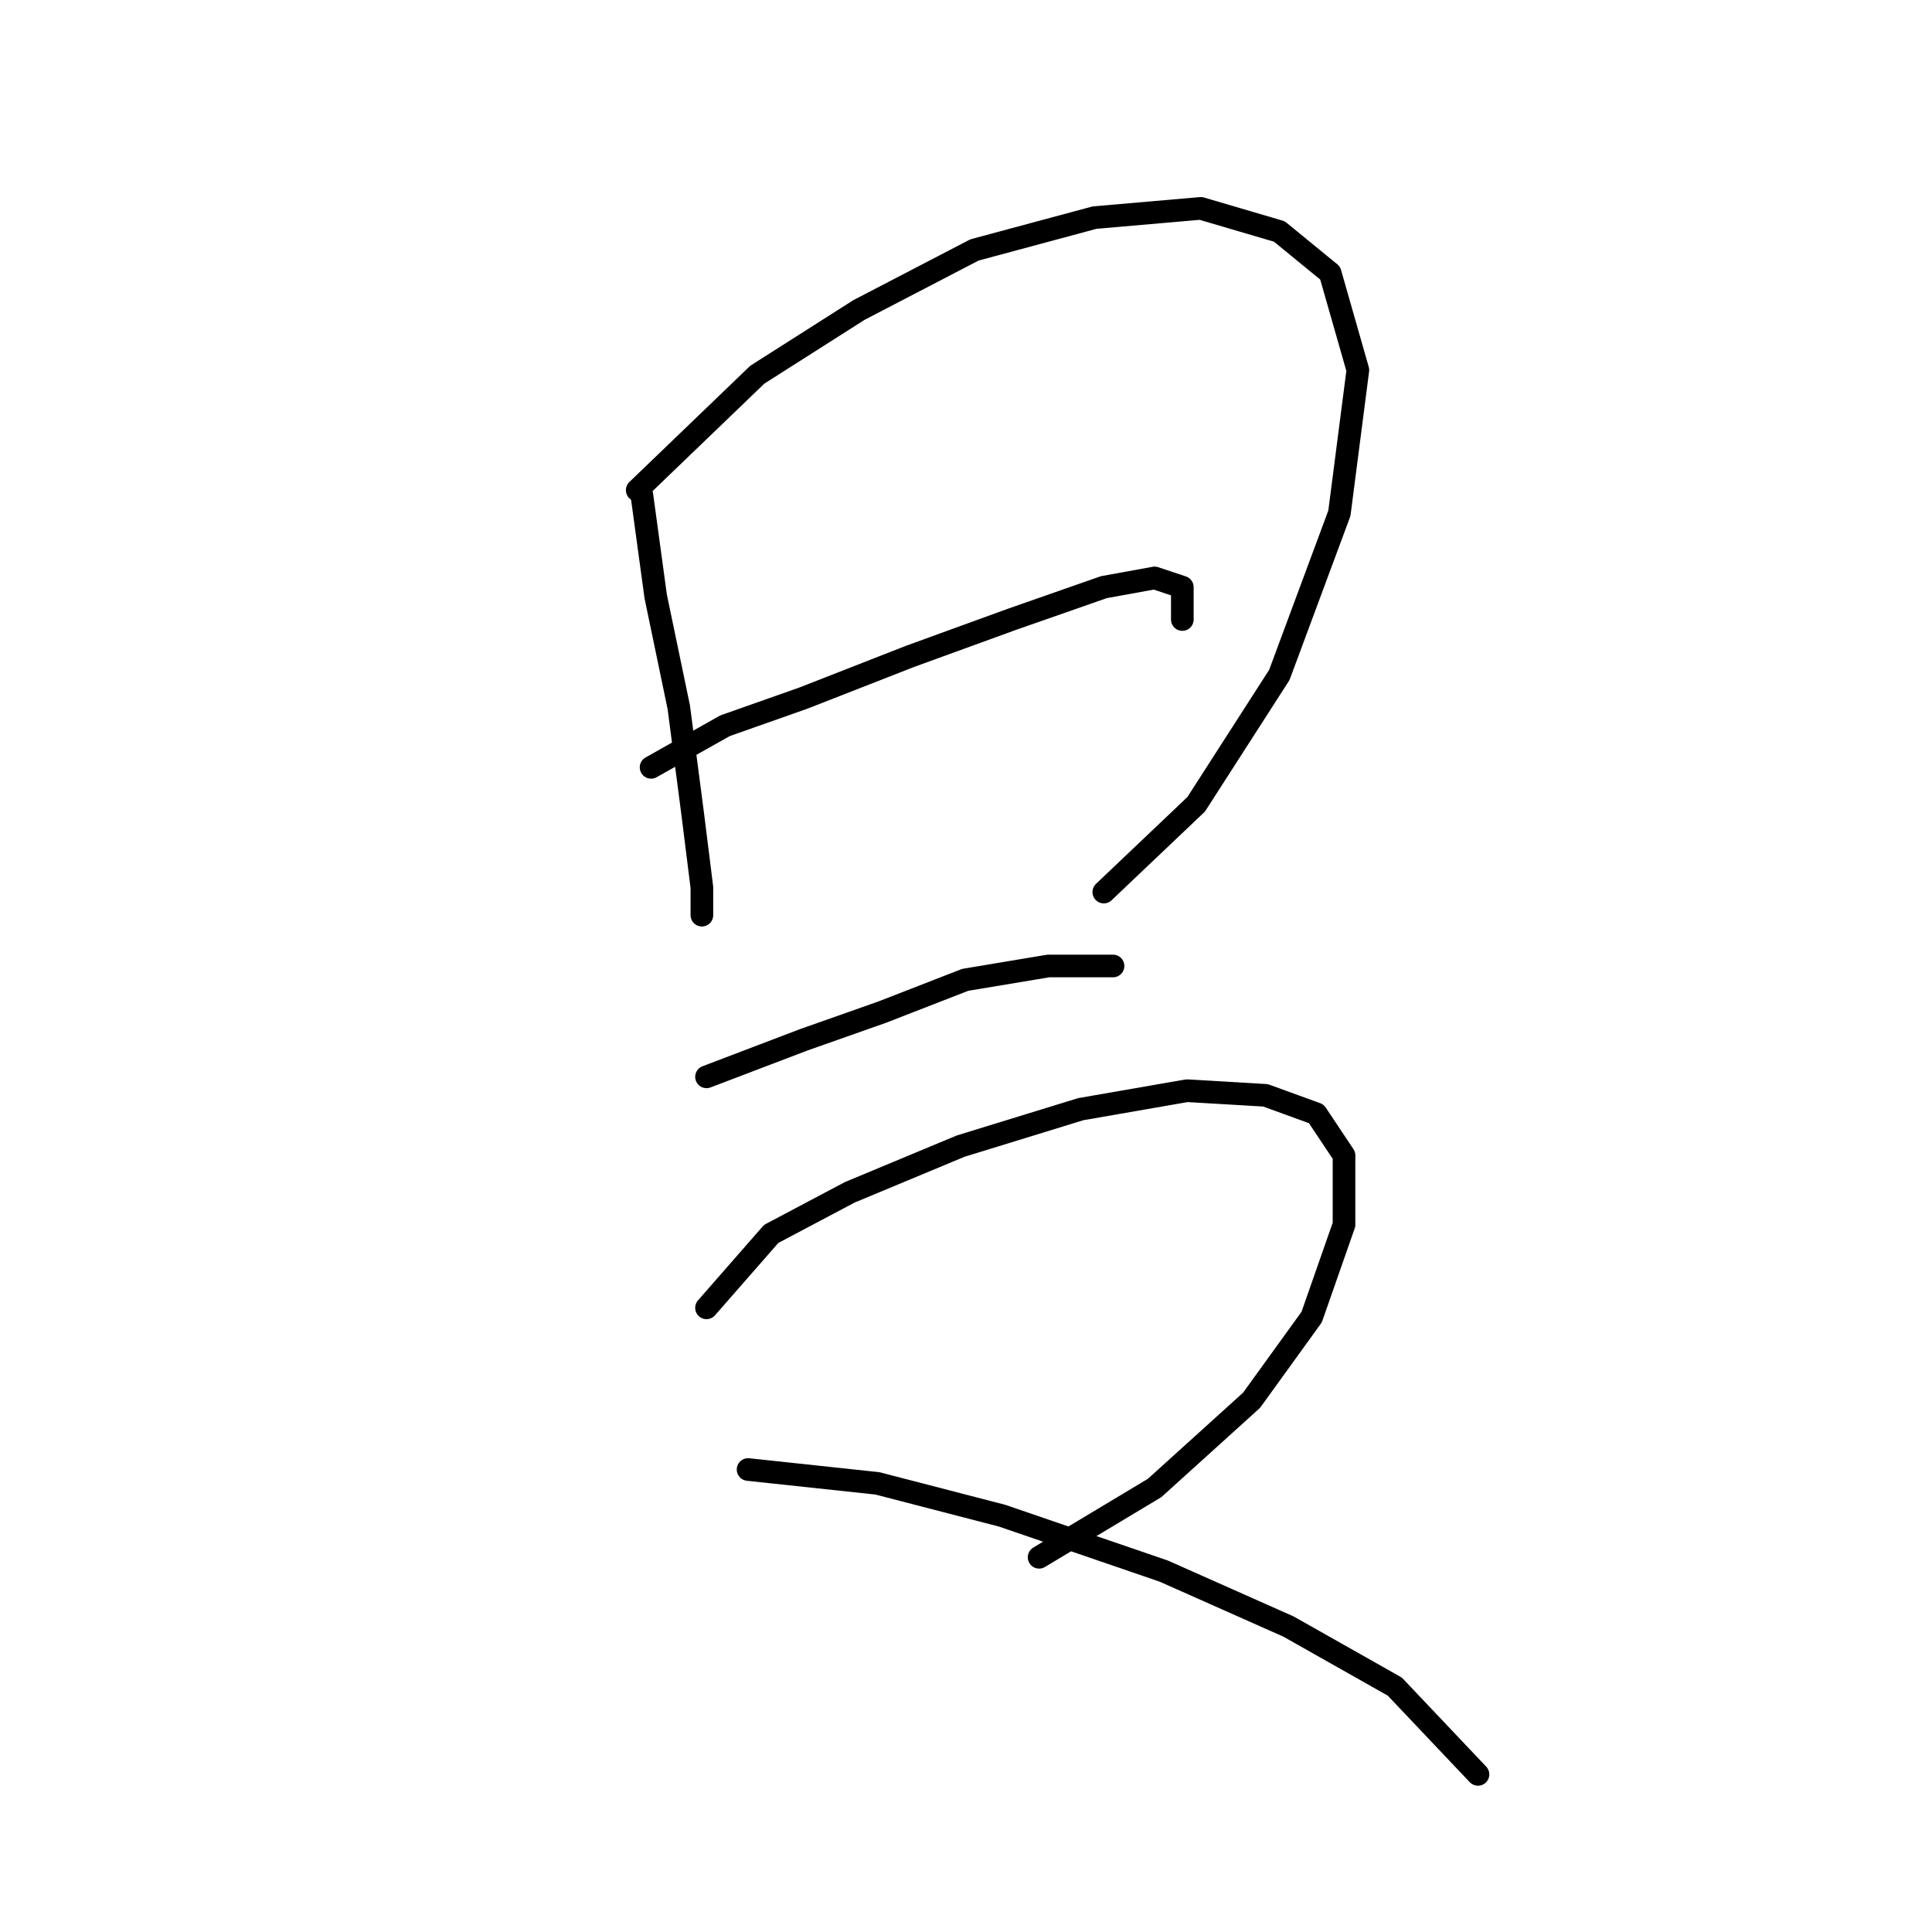 <?xml version="1.0" standalone="no"?>
    <svg width="256" height="256" xmlns="http://www.w3.org/2000/svg" version="1.1">
    <polyline stroke="black" stroke-width="3" stroke-linecap="round" fill="transparent" stroke-linejoin="round" points="85.046 65.562 86.883 79.028 89.943 93.719 91.78 107.798 93.004 117.591 93.004 121.264 93.004 121.264 " />
        <polyline stroke="black" stroke-width="3" stroke-linecap="round" fill="transparent" stroke-linejoin="round" points="84.434 64.95 100.349 49.647 113.816 41.077 129.119 33.12 145.034 28.835 159.112 27.611 169.518 30.671 176.251 36.18 179.924 49.035 177.475 68.01 169.518 89.434 158.5 106.573 146.258 118.204 146.258 118.204 " />
        <polyline stroke="black" stroke-width="3" stroke-linecap="round" fill="transparent" stroke-linejoin="round" points="86.271 101.677 96.064 96.168 106.47 92.495 120.549 86.986 134.015 82.089 146.258 77.804 152.991 76.58 156.664 77.804 156.664 82.089 156.664 82.089 " />
        <polyline stroke="black" stroke-width="3" stroke-linecap="round" fill="transparent" stroke-linejoin="round" points="93.616 142.688 106.47 137.791 116.876 134.119 127.894 129.834 138.912 127.997 147.482 127.997 147.482 127.997 " />
        <polyline stroke="black" stroke-width="3" stroke-linecap="round" fill="transparent" stroke-linejoin="round" points="93.616 173.294 102.186 163.5 112.591 157.991 127.282 151.87 143.197 146.973 157.276 144.524 167.682 145.137 174.415 147.585 178.088 153.094 178.088 162.276 173.803 174.518 165.845 185.536 152.991 197.166 137.688 206.348 137.688 206.348 " />
        <polyline stroke="black" stroke-width="3" stroke-linecap="round" fill="transparent" stroke-linejoin="round" points="99.125 194.718 116.264 196.554 132.791 200.839 154.215 208.184 170.742 215.53 184.821 223.487 195.839 235.117 195.839 235.117 " />
        </svg>